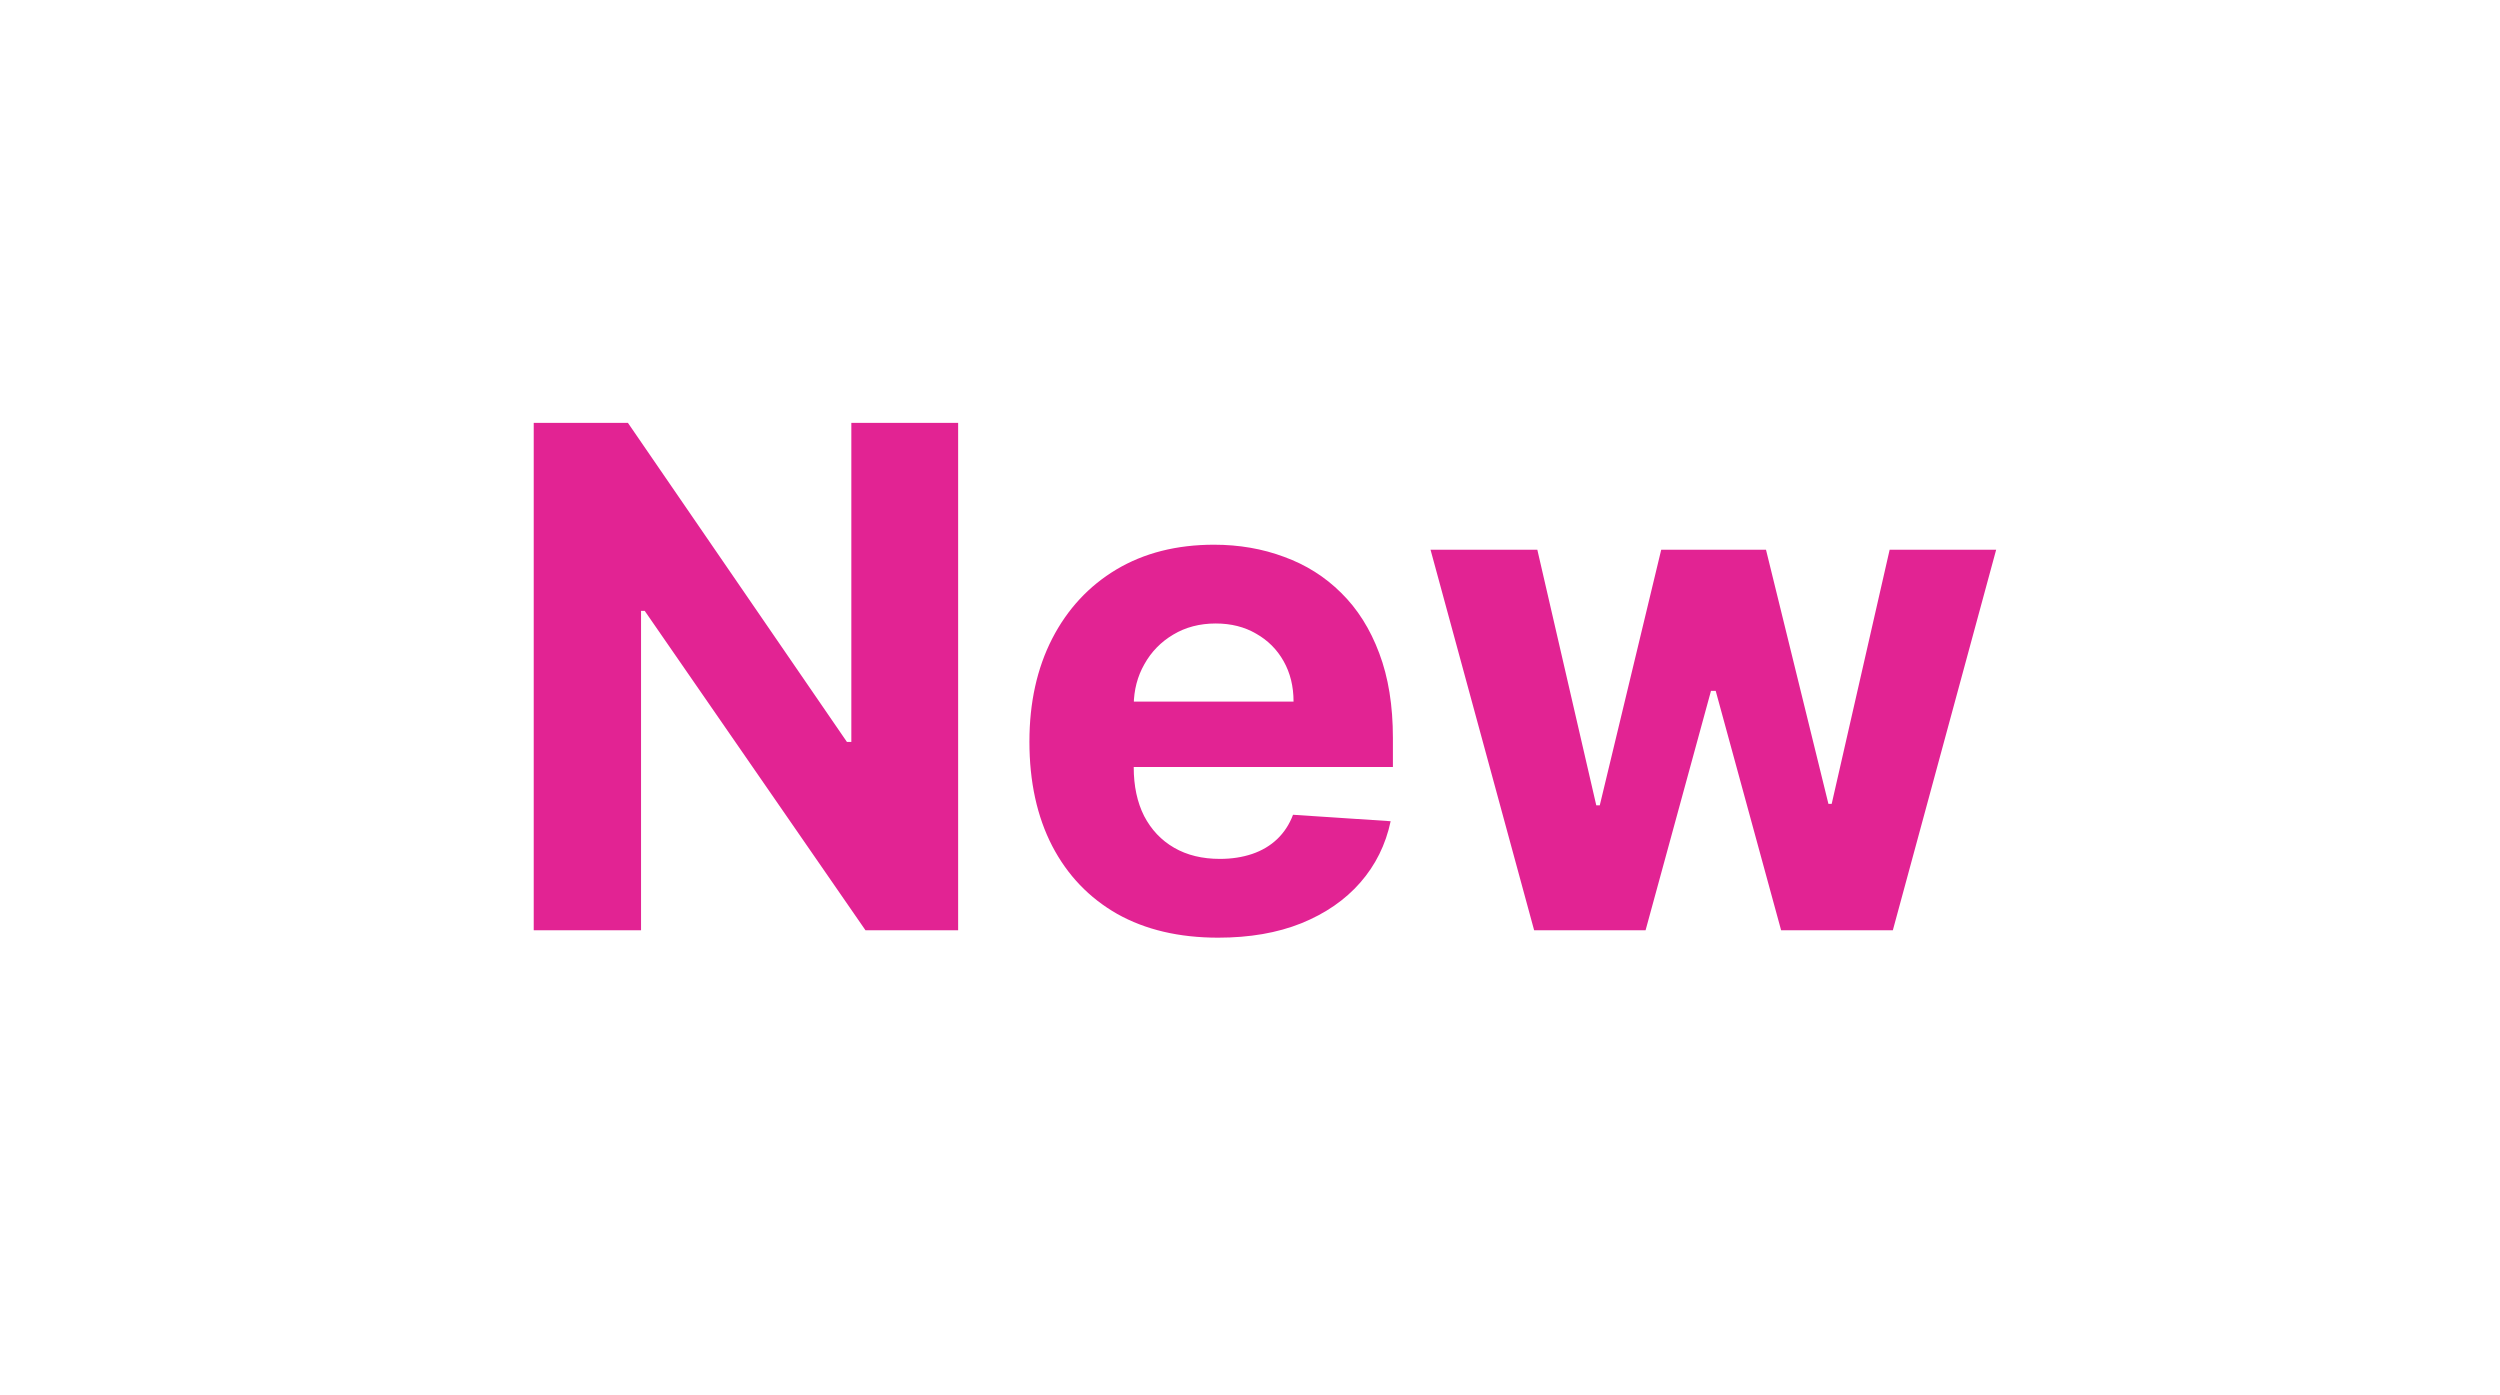 <svg width="43" height="24" viewBox="0 0 43 24" fill="none" xmlns="http://www.w3.org/2000/svg">
<path d="M16.48 7.273V16H14.886L11.089 10.507H11.026V16H9.18V7.273H10.8L14.567 12.761H14.643V7.273H16.48ZM20.953 16.128C20.28 16.128 19.701 15.992 19.215 15.719C18.732 15.443 18.36 15.054 18.098 14.551C17.837 14.046 17.706 13.447 17.706 12.757C17.706 12.084 17.837 11.493 18.098 10.984C18.36 10.476 18.728 10.079 19.202 9.795C19.679 9.511 20.239 9.369 20.881 9.369C21.313 9.369 21.715 9.439 22.087 9.578C22.462 9.714 22.789 9.92 23.067 10.196C23.348 10.472 23.567 10.818 23.723 11.236C23.88 11.651 23.958 12.136 23.958 12.693V13.192H18.431V12.067H22.249C22.249 11.805 22.192 11.574 22.078 11.372C21.965 11.171 21.807 11.013 21.605 10.899C21.407 10.783 21.175 10.724 20.911 10.724C20.635 10.724 20.391 10.788 20.178 10.916C19.968 11.041 19.803 11.21 19.684 11.423C19.564 11.633 19.503 11.868 19.5 12.126V13.196C19.5 13.52 19.56 13.8 19.679 14.036C19.802 14.271 19.973 14.453 20.195 14.581C20.416 14.709 20.679 14.773 20.983 14.773C21.185 14.773 21.37 14.744 21.537 14.688C21.705 14.631 21.848 14.546 21.968 14.432C22.087 14.318 22.178 14.179 22.24 14.014L23.919 14.125C23.834 14.528 23.659 14.881 23.395 15.182C23.134 15.48 22.796 15.713 22.381 15.881C21.969 16.046 21.493 16.128 20.953 16.128ZM26.387 16L24.605 9.455H26.442L27.456 13.852H27.516L28.573 9.455H30.375L31.449 13.827H31.505L32.502 9.455H34.334L32.557 16H30.635L29.51 11.883H29.429L28.304 16H26.387Z" fill="#E22393"/>
</svg>
